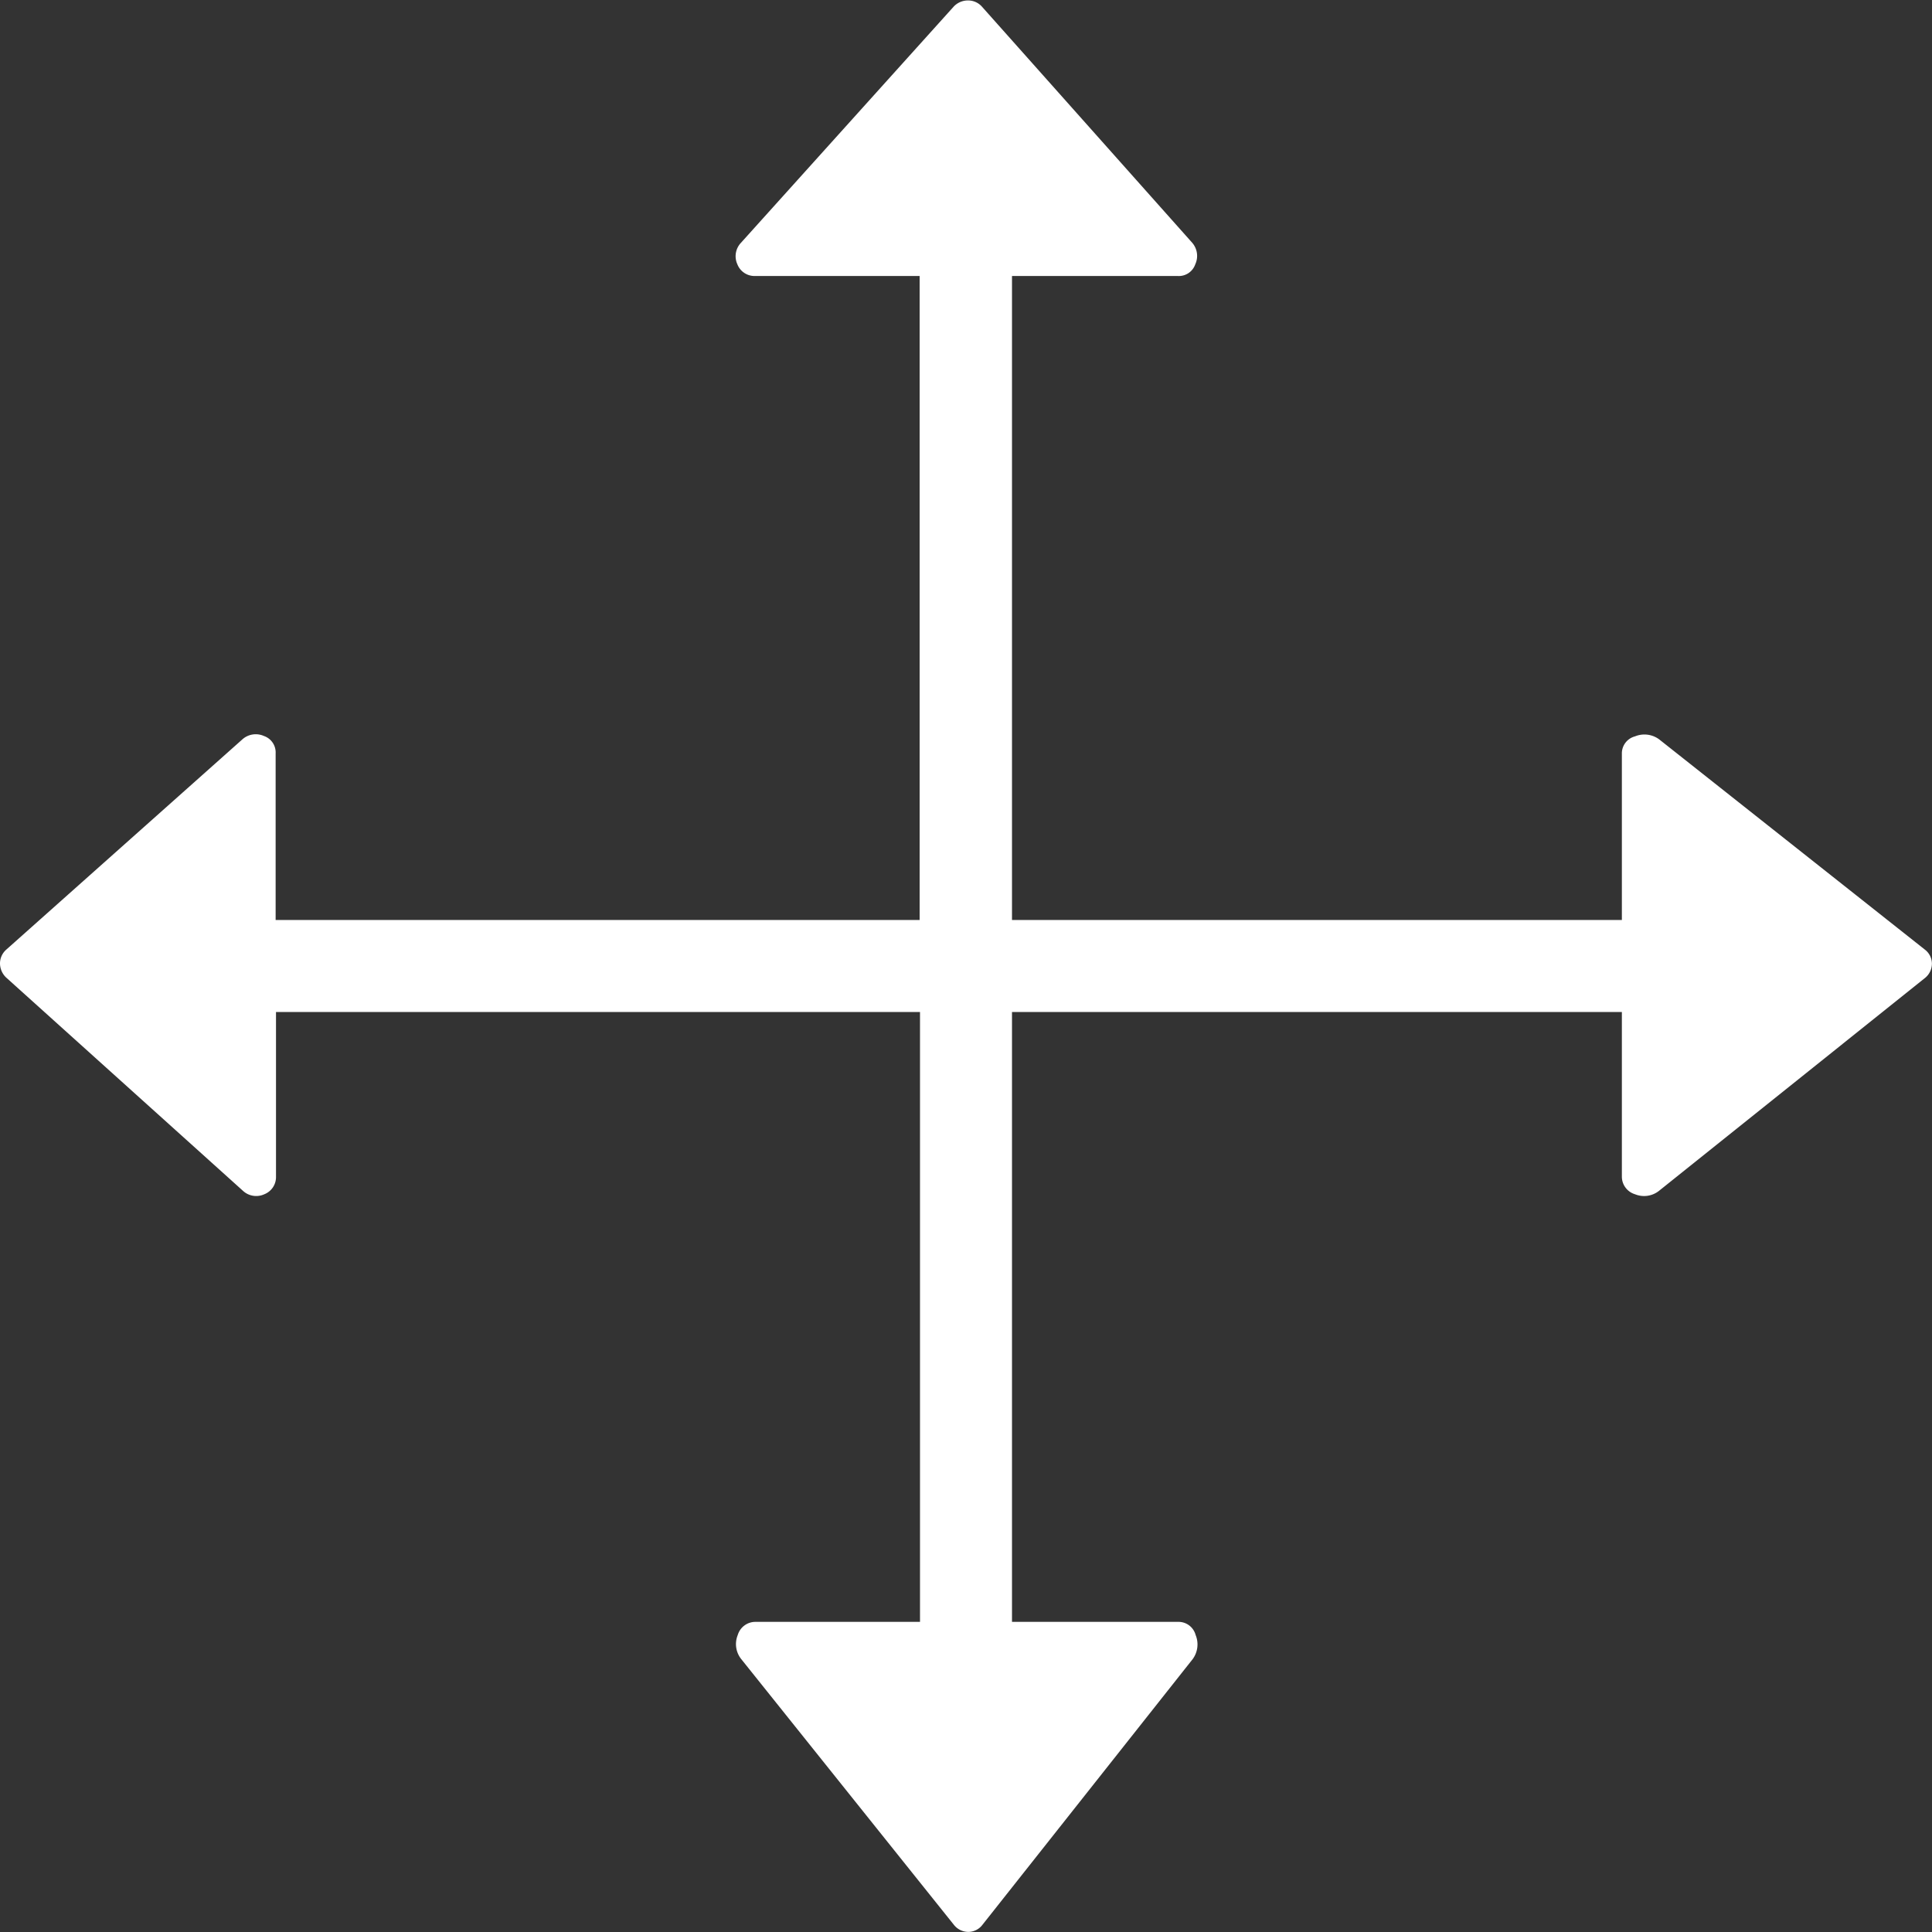 <svg xmlns="http://www.w3.org/2000/svg" width="21" height="21" viewBox="0 0 21 21">
  <rect x="0" y="0" width="21" height="21" fill="#333333" stroke="none"/>
  <defs>
    <style>
      .cls-1 {
        fill: #fff;
        fill-rule: evenodd;
      }
    </style>
  </defs>
  <path id="Rectangle_1_copy" data-name="Rectangle 1 copy" class="cls-1" d="M116.924,755.63l-2.889,2.312a0.261,0.261,0,0,1-.263.039,0.2,0.2,0,0,1-.143-0.189V756H107v6.629h1.806a0.192,0.192,0,0,1,.19.143,0.269,0.269,0,0,1-.033.263l-2.286,2.889a0.193,0.193,0,0,1-.15.075,0.2,0.2,0,0,1-.157-0.075l-2.312-2.889a0.261,0.261,0,0,1-.039-0.263,0.2,0.2,0,0,1,.189-0.143H106V756H99v1.792a0.2,0.2,0,0,1-.127.189,0.212,0.212,0,0,1-.234-0.039l-2.567-2.312A0.213,0.213,0,0,1,96,755.473a0.2,0.2,0,0,1,.067-0.15l2.567-2.286A0.218,0.218,0,0,1,98.869,753a0.189,0.189,0,0,1,.127.189V755h7v-7h-1.792a0.2,0.2,0,0,1-.189-0.127,0.212,0.212,0,0,1,.039-0.234l2.312-2.567a0.211,0.211,0,0,1,.157-0.067,0.2,0.2,0,0,1,.15.067l2.286,2.567a0.218,0.218,0,0,1,.033.234,0.189,0.189,0,0,1-.19.127H107v7h6.629v-1.807a0.191,0.191,0,0,1,.143-0.189,0.269,0.269,0,0,1,.263.033l2.889,2.286a0.193,0.193,0,0,1,.075.15A0.2,0.2,0,0,1,116.924,755.63Z" transform="translate(-96 -745)"/>
</svg>
